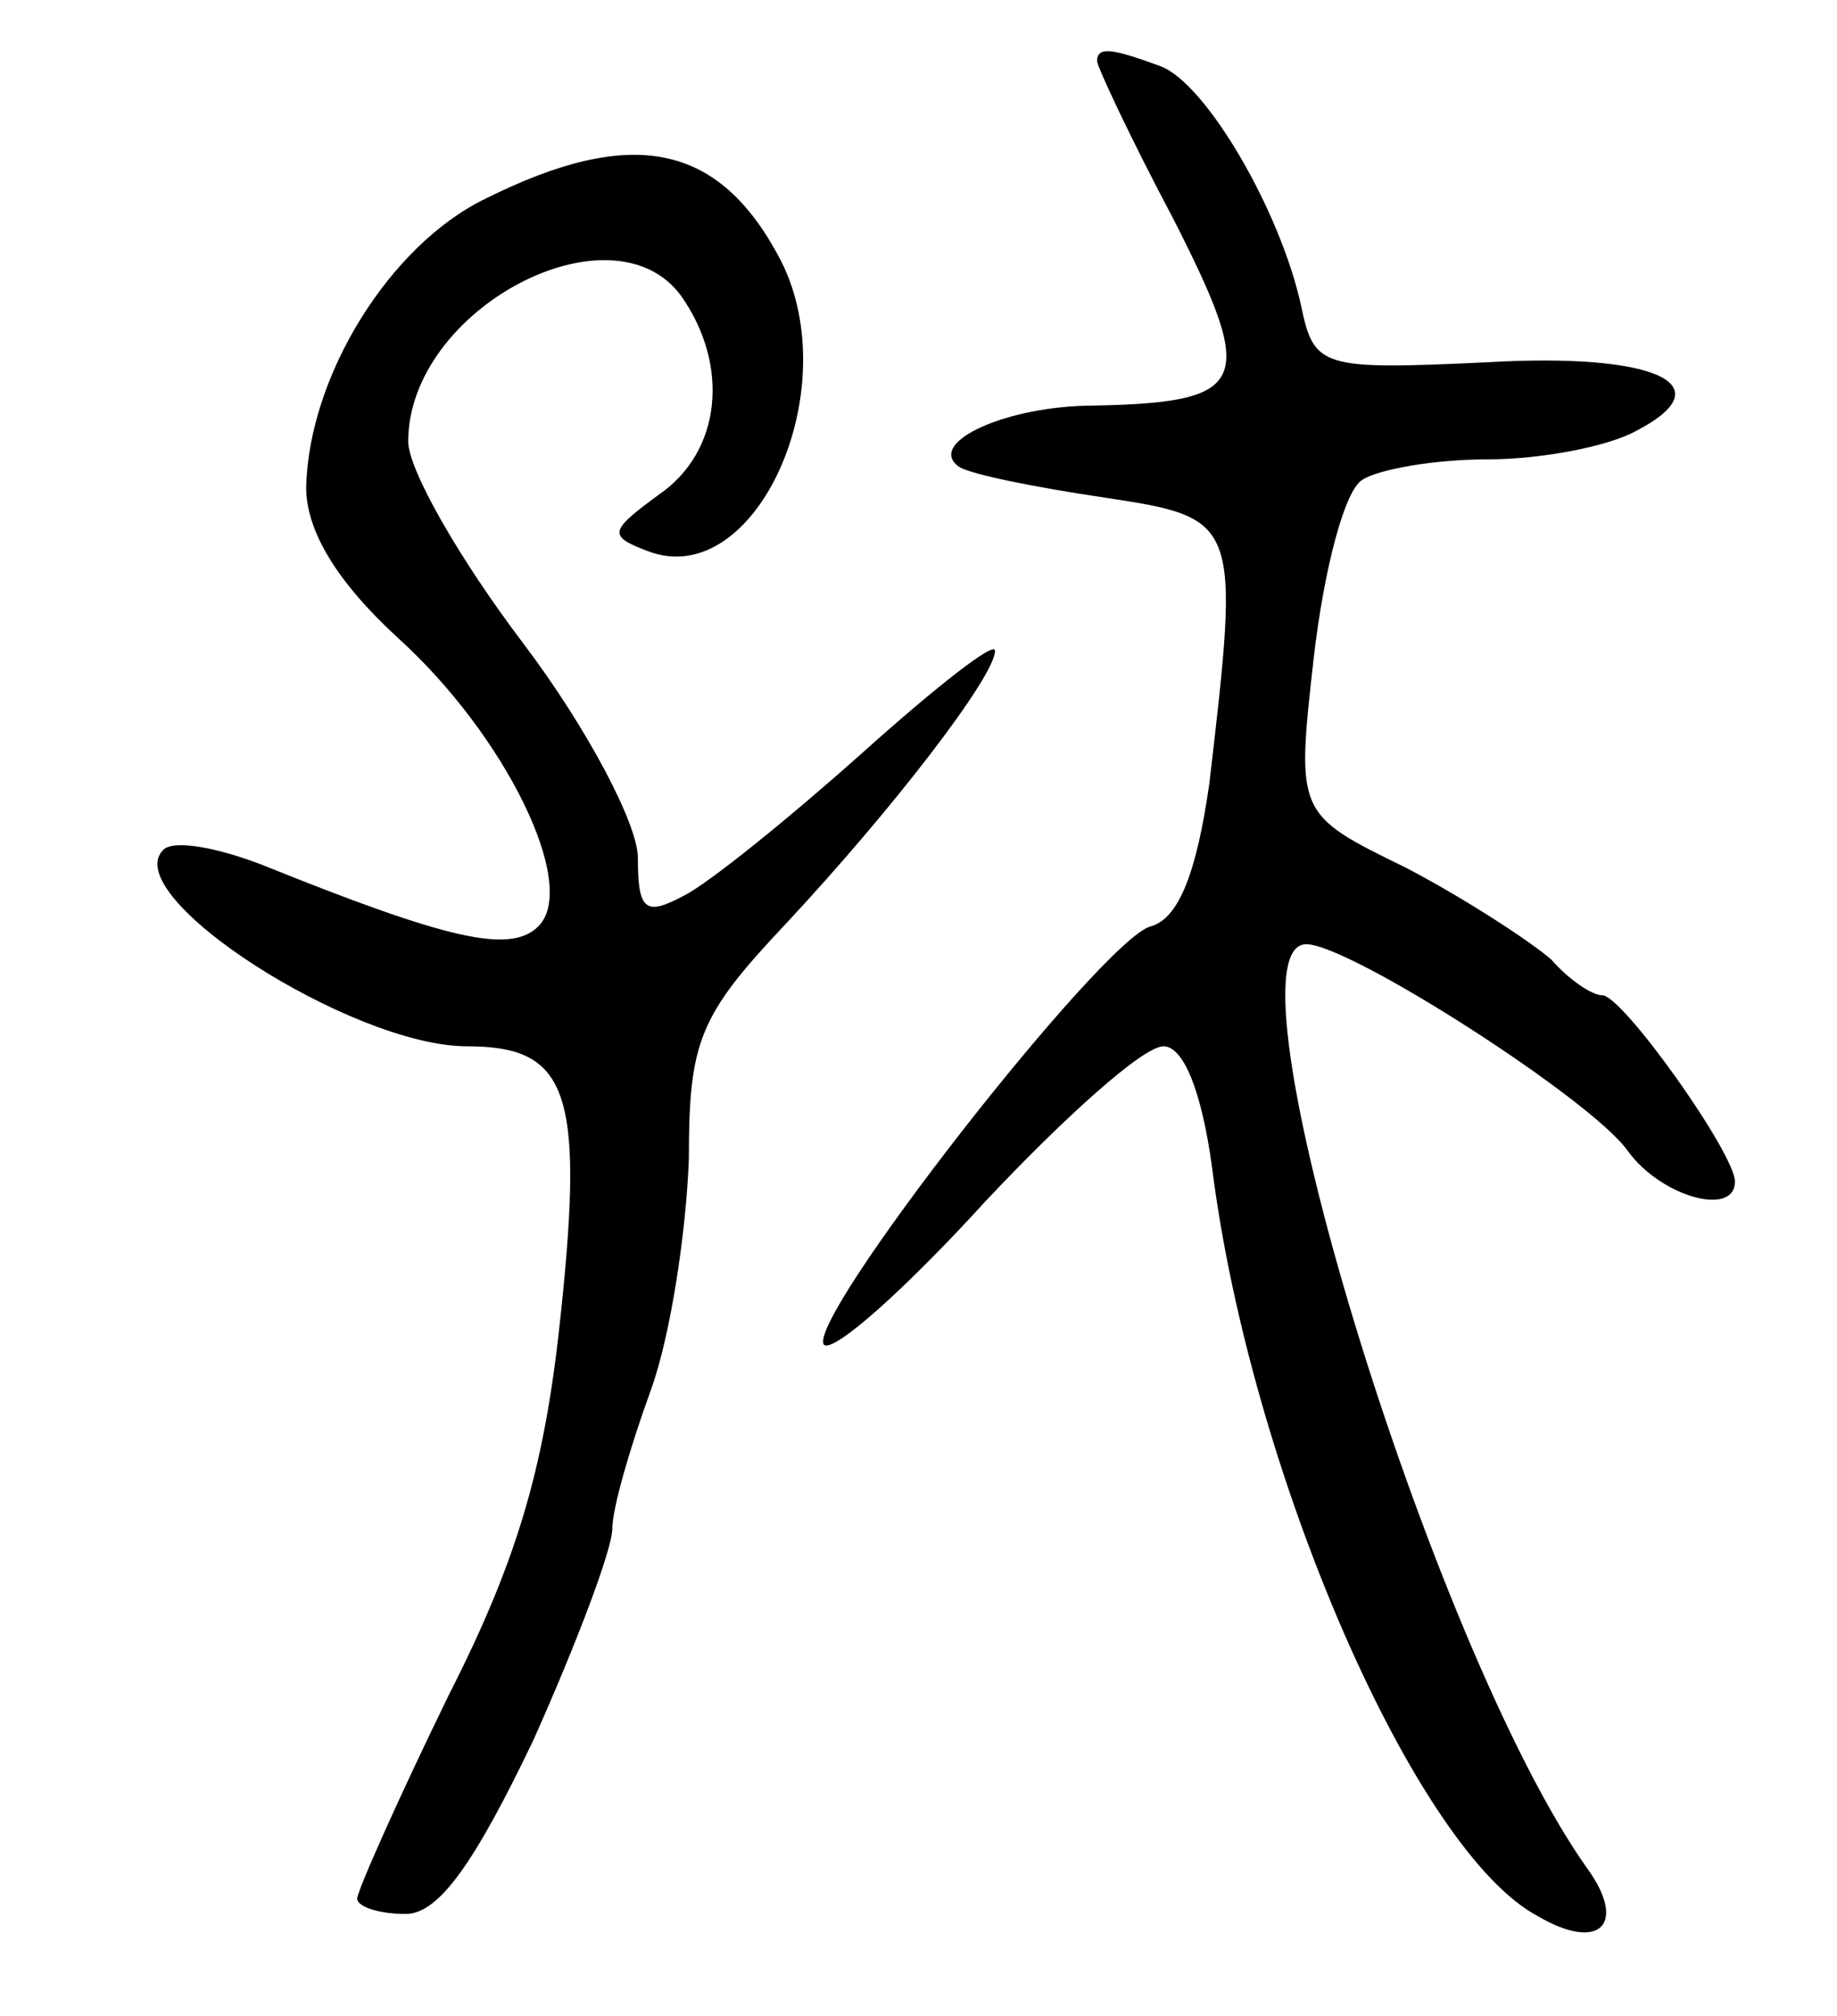<svg version="1.0" xmlns="http://www.w3.org/2000/svg"
 width="72pt" height="79pt" viewBox="0 0 72 79"
 preserveAspectRatio="xMidYMid meet">
<g transform="translate(0,79) scale(0.1,-0.1)"
fill="#000000" stroke="none">
<path d="M430 766 c0 -2 13 -30 30 -62 33 -65 30 -72 -35 -73 -33 -1 -62 -15
-49 -24 5 -3 30 -8 57 -12 53 -8 53 -9 41 -112 -5 -35 -12 -53 -23 -56 -19 -5
-136 -155 -128 -164 4 -3 32 22 63 56 31 33 62 61 70 61 8 0 15 -18 19 -47 15
-120 80 -269 128 -294 24 -14 35 -3 19 19 -61 86 -145 362 -110 362 17 0 112
-61 126 -81 13 -18 42 -26 42 -12 0 11 -44 73 -52 73 -4 0 -13 6 -20 14 -8 7
-34 24 -57 36 -43 21 -43 21 -36 83 4 34 12 65 19 69 6 4 28 8 49 8 21 0 47 5
58 11 35 18 9 31 -59 27 -64 -3 -67 -2 -72 22 -8 37 -37 87 -55 94 -19 7 -25
8 -25 2z"/>
<path d="M190 712 c-37 -18 -69 -69 -70 -113 0 -17 12 -37 36 -59 42 -38 71
-97 55 -113 -11 -11 -36 -5 -108 24 -18 7 -35 10 -39 6 -18 -18 74 -77 119
-77 39 0 46 -17 37 -103 -6 -59 -16 -96 -44 -151 -20 -41 -36 -77 -36 -80 0
-3 8 -6 19 -6 13 0 27 20 50 68 17 38 31 75 31 83 0 8 7 32 15 54 8 22 14 63
15 91 0 46 4 56 38 92 42 45 82 97 82 107 0 4 -23 -14 -52 -40 -28 -25 -60
-51 -70 -56 -15 -8 -18 -6 -18 15 0 13 -20 51 -45 84 -25 33 -45 68 -45 79 0
52 80 94 107 57 19 -27 16 -61 -9 -78 -19 -14 -20 -16 -4 -22 42 -16 78 63 52
114 -24 46 -58 53 -116 24z"/>
</g>
</svg>
